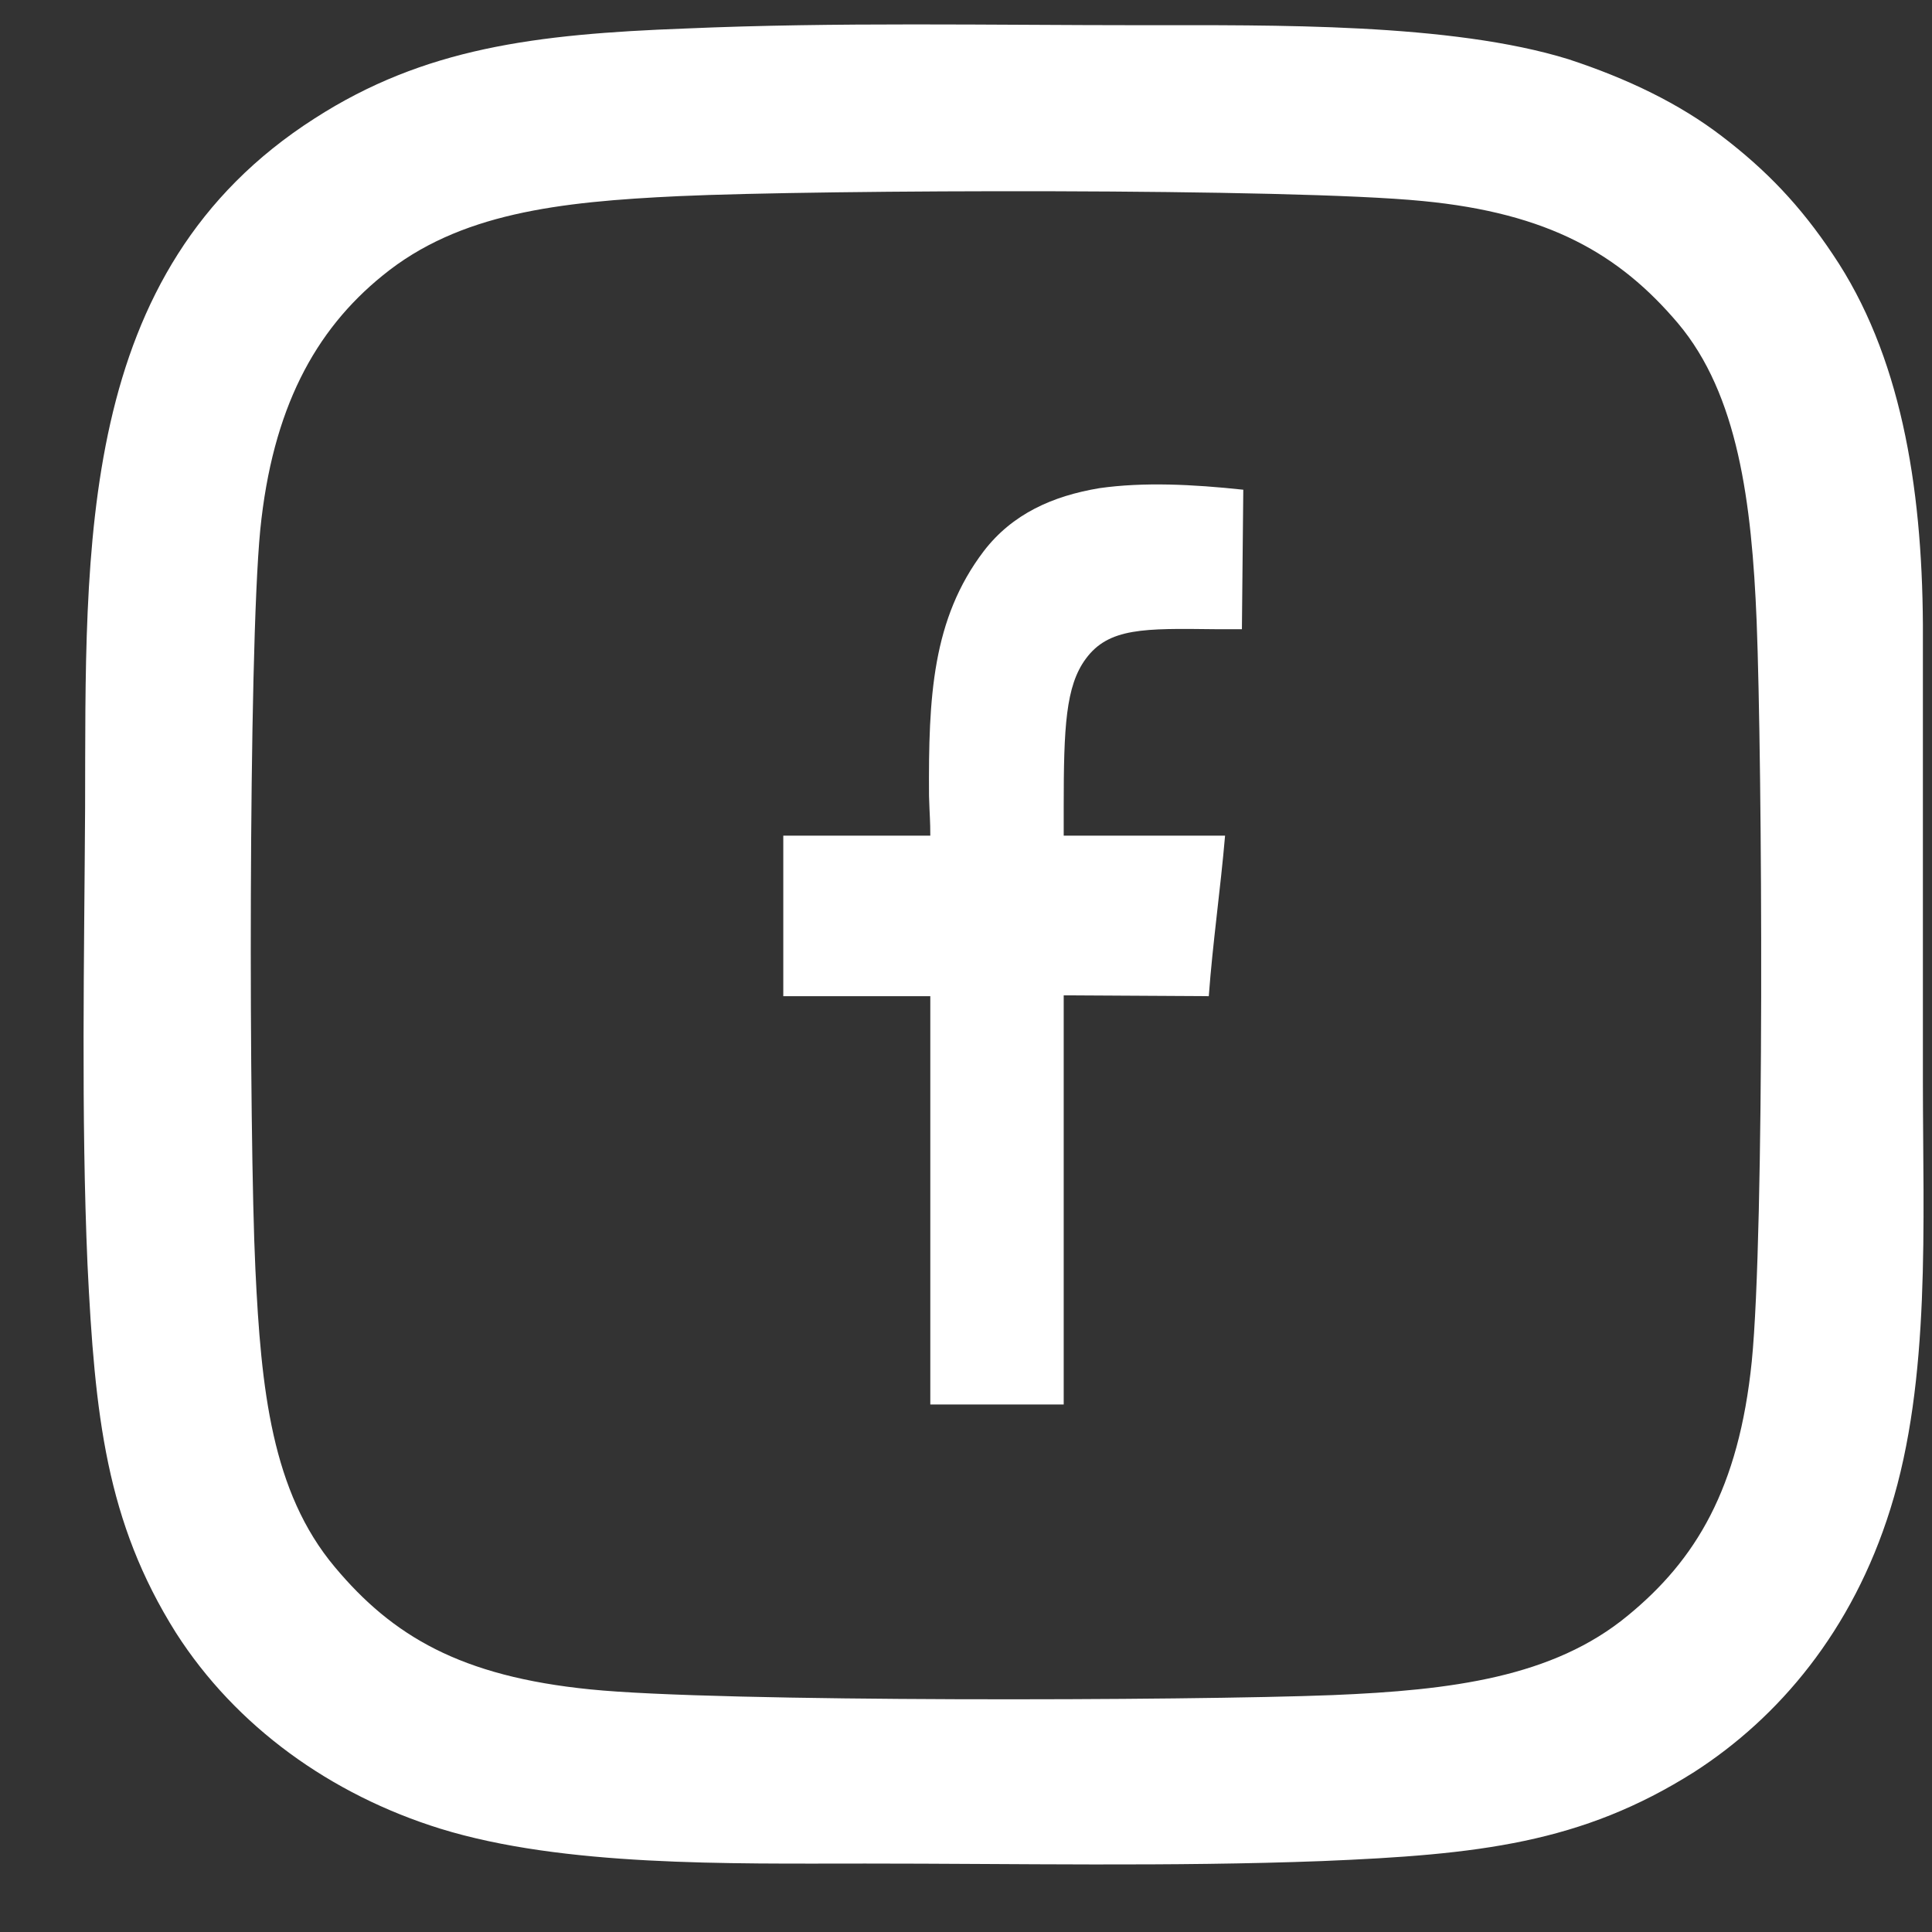 <svg width="21" height="21" viewBox="0 0 21 21" fill="none" xmlns="http://www.w3.org/2000/svg">
<rect x="0" y="0" width="21" height="21" fill="#333333" stroke="none"/>
<path fill-rule="evenodd" clip-rule="evenodd" d="M7.378 2.132C8.929 2.061 14.034 2.044 15.462 2.185C16.837 2.317 17.604 2.765 18.239 3.514C18.891 4.288 19.041 5.459 19.094 6.753C19.155 8.311 19.182 13.381 19.041 14.798C18.9 16.18 18.433 16.955 17.692 17.562C16.881 18.231 15.779 18.372 14.483 18.425C12.949 18.486 7.801 18.504 6.417 18.363C5.006 18.222 4.266 17.782 3.64 17.034C2.952 16.215 2.838 15.098 2.776 13.795C2.706 12.342 2.697 7.114 2.829 5.758C2.961 4.447 3.42 3.593 4.16 2.994C4.989 2.317 6.073 2.193 7.378 2.132ZM0.951 13.742C1.031 15.388 1.154 16.541 1.912 17.747C2.565 18.768 3.596 19.507 4.786 19.877C6.126 20.291 7.924 20.256 9.405 20.256C11.045 20.256 12.738 20.291 14.369 20.229C16.07 20.159 17.19 20.036 18.415 19.261C19.332 18.671 20.134 17.729 20.548 16.4C20.989 14.992 20.901 13.293 20.901 11.753C20.901 10.098 20.901 8.443 20.901 6.788C20.892 5.265 20.654 3.848 19.922 2.765C19.57 2.237 19.2 1.85 18.715 1.48C18.256 1.128 17.692 0.855 17.049 0.644C15.77 0.248 13.84 0.274 12.412 0.274C10.772 0.274 9.079 0.239 7.448 0.31C5.817 0.371 4.61 0.521 3.42 1.287C0.819 2.95 0.934 5.943 0.925 8.786C0.916 10.406 0.881 12.122 0.951 13.742Z" fill="white"/>
<path fill-rule="evenodd" clip-rule="evenodd" d="M8.514 9.083V10.828H10.112V15.266H11.562V10.819L13.139 10.828C13.181 10.252 13.266 9.668 13.316 9.083H11.562C11.562 8.956 11.562 8.99 11.562 8.77C11.562 7.906 11.583 7.457 11.802 7.161C12.05 6.822 12.439 6.83 13.203 6.839H13.499L13.514 5.323C12.962 5.264 12.432 5.238 11.951 5.306C11.441 5.391 11.003 5.586 10.692 5.992C10.133 6.729 10.091 7.576 10.098 8.651C10.105 8.88 10.112 8.914 10.112 9.083H8.514Z" fill="white"/>
</svg>
